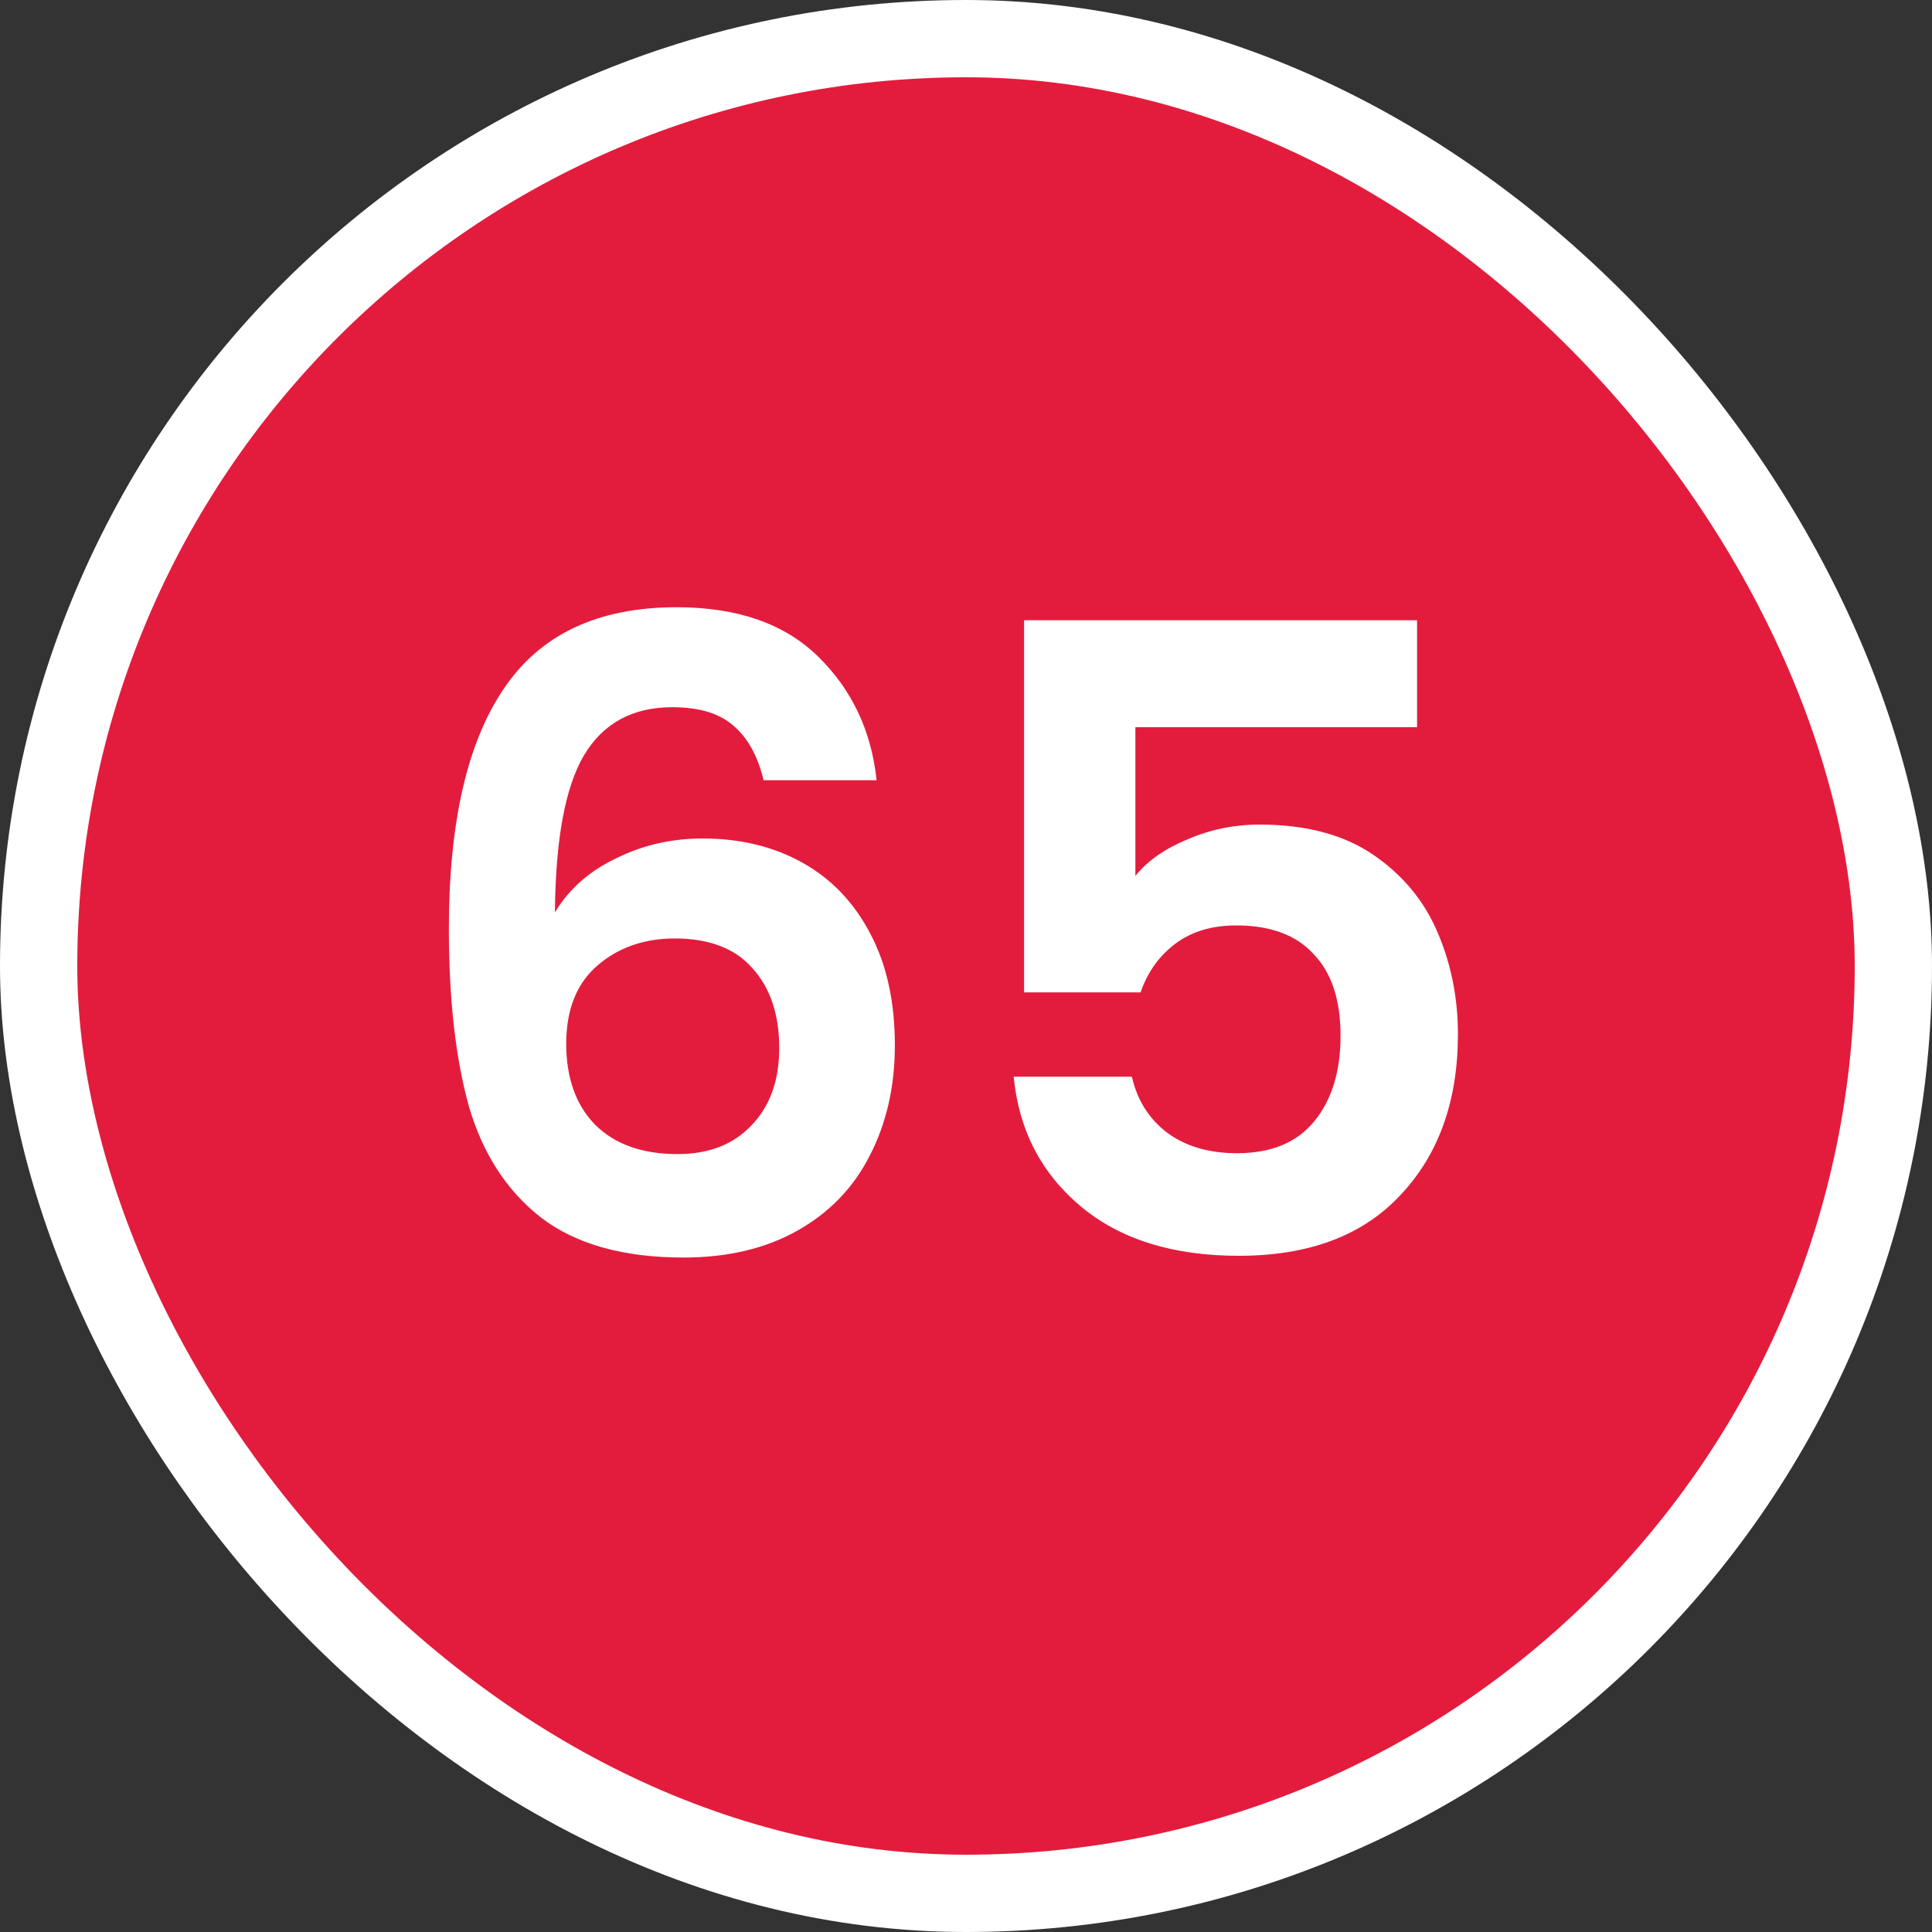 <svg width="100" height="100" viewBox="0 0 100 100" fill="none" xmlns="http://www.w3.org/2000/svg">
<rect x="0" y="0" width="100" height="100" fill="#333333" stroke="none"/>
<g clip-path="url(#clip0_5382_50658)">
<rect x="2" y="2" width="96" height="96" rx="48" fill="#E31C3D" stroke="white" stroke-width="4"/>
<path d="M39.523 40.385C39.223 39.125 38.698 38.18 37.948 37.55C37.228 36.92 36.178 36.605 34.798 36.605C32.728 36.605 31.198 37.445 30.208 39.125C29.248 40.775 28.753 43.475 28.723 47.225C29.443 46.025 30.493 45.095 31.873 44.435C33.253 43.745 34.753 43.4 36.373 43.4C38.323 43.4 40.048 43.82 41.548 44.66C43.048 45.5 44.218 46.73 45.058 48.35C45.898 49.94 46.318 51.86 46.318 54.11C46.318 56.24 45.883 58.145 45.013 59.825C44.173 61.475 42.928 62.765 41.278 63.695C39.628 64.625 37.663 65.09 35.383 65.09C32.263 65.09 29.803 64.4 28.003 63.02C26.233 61.64 24.988 59.72 24.268 57.26C23.578 54.77 23.233 51.71 23.233 48.08C23.233 42.59 24.178 38.45 26.068 35.66C27.958 32.84 30.943 31.43 35.023 31.43C38.173 31.43 40.618 32.285 42.358 33.995C44.098 35.705 45.103 37.835 45.373 40.385H39.523ZM34.933 48.575C33.343 48.575 32.008 49.04 30.928 49.97C29.848 50.9 29.308 52.25 29.308 54.02C29.308 55.79 29.803 57.185 30.793 58.205C31.813 59.225 33.238 59.735 35.068 59.735C36.688 59.735 37.963 59.24 38.893 58.25C39.853 57.26 40.333 55.925 40.333 54.245C40.333 52.505 39.868 51.125 38.938 50.105C38.038 49.085 36.703 48.575 34.933 48.575ZM73.347 37.64H58.767V45.335C59.397 44.555 60.297 43.925 61.467 43.445C62.637 42.935 63.882 42.68 65.202 42.68C67.602 42.68 69.567 43.205 71.097 44.255C72.627 45.305 73.737 46.655 74.427 48.305C75.117 49.925 75.462 51.665 75.462 53.525C75.462 56.975 74.472 59.75 72.492 61.85C70.542 63.95 67.752 65 64.122 65C60.702 65 57.972 64.145 55.932 62.435C53.892 60.725 52.737 58.49 52.467 55.73H58.587C58.857 56.93 59.457 57.89 60.387 58.61C61.347 59.33 62.562 59.69 64.032 59.69C65.802 59.69 67.137 59.135 68.037 58.025C68.937 56.915 69.387 55.445 69.387 53.615C69.387 51.755 68.922 50.345 67.992 49.385C67.092 48.395 65.757 47.9 63.987 47.9C62.727 47.9 61.677 48.215 60.837 48.845C59.997 49.475 59.397 50.315 59.037 51.365H53.007V32.105H73.347V37.64Z" fill="white"/>
</g>
<defs>
<clipPath id="clip0_5382_50658">
<rect width="100" height="100" fill="white"/>
</clipPath>
</defs>
</svg>
